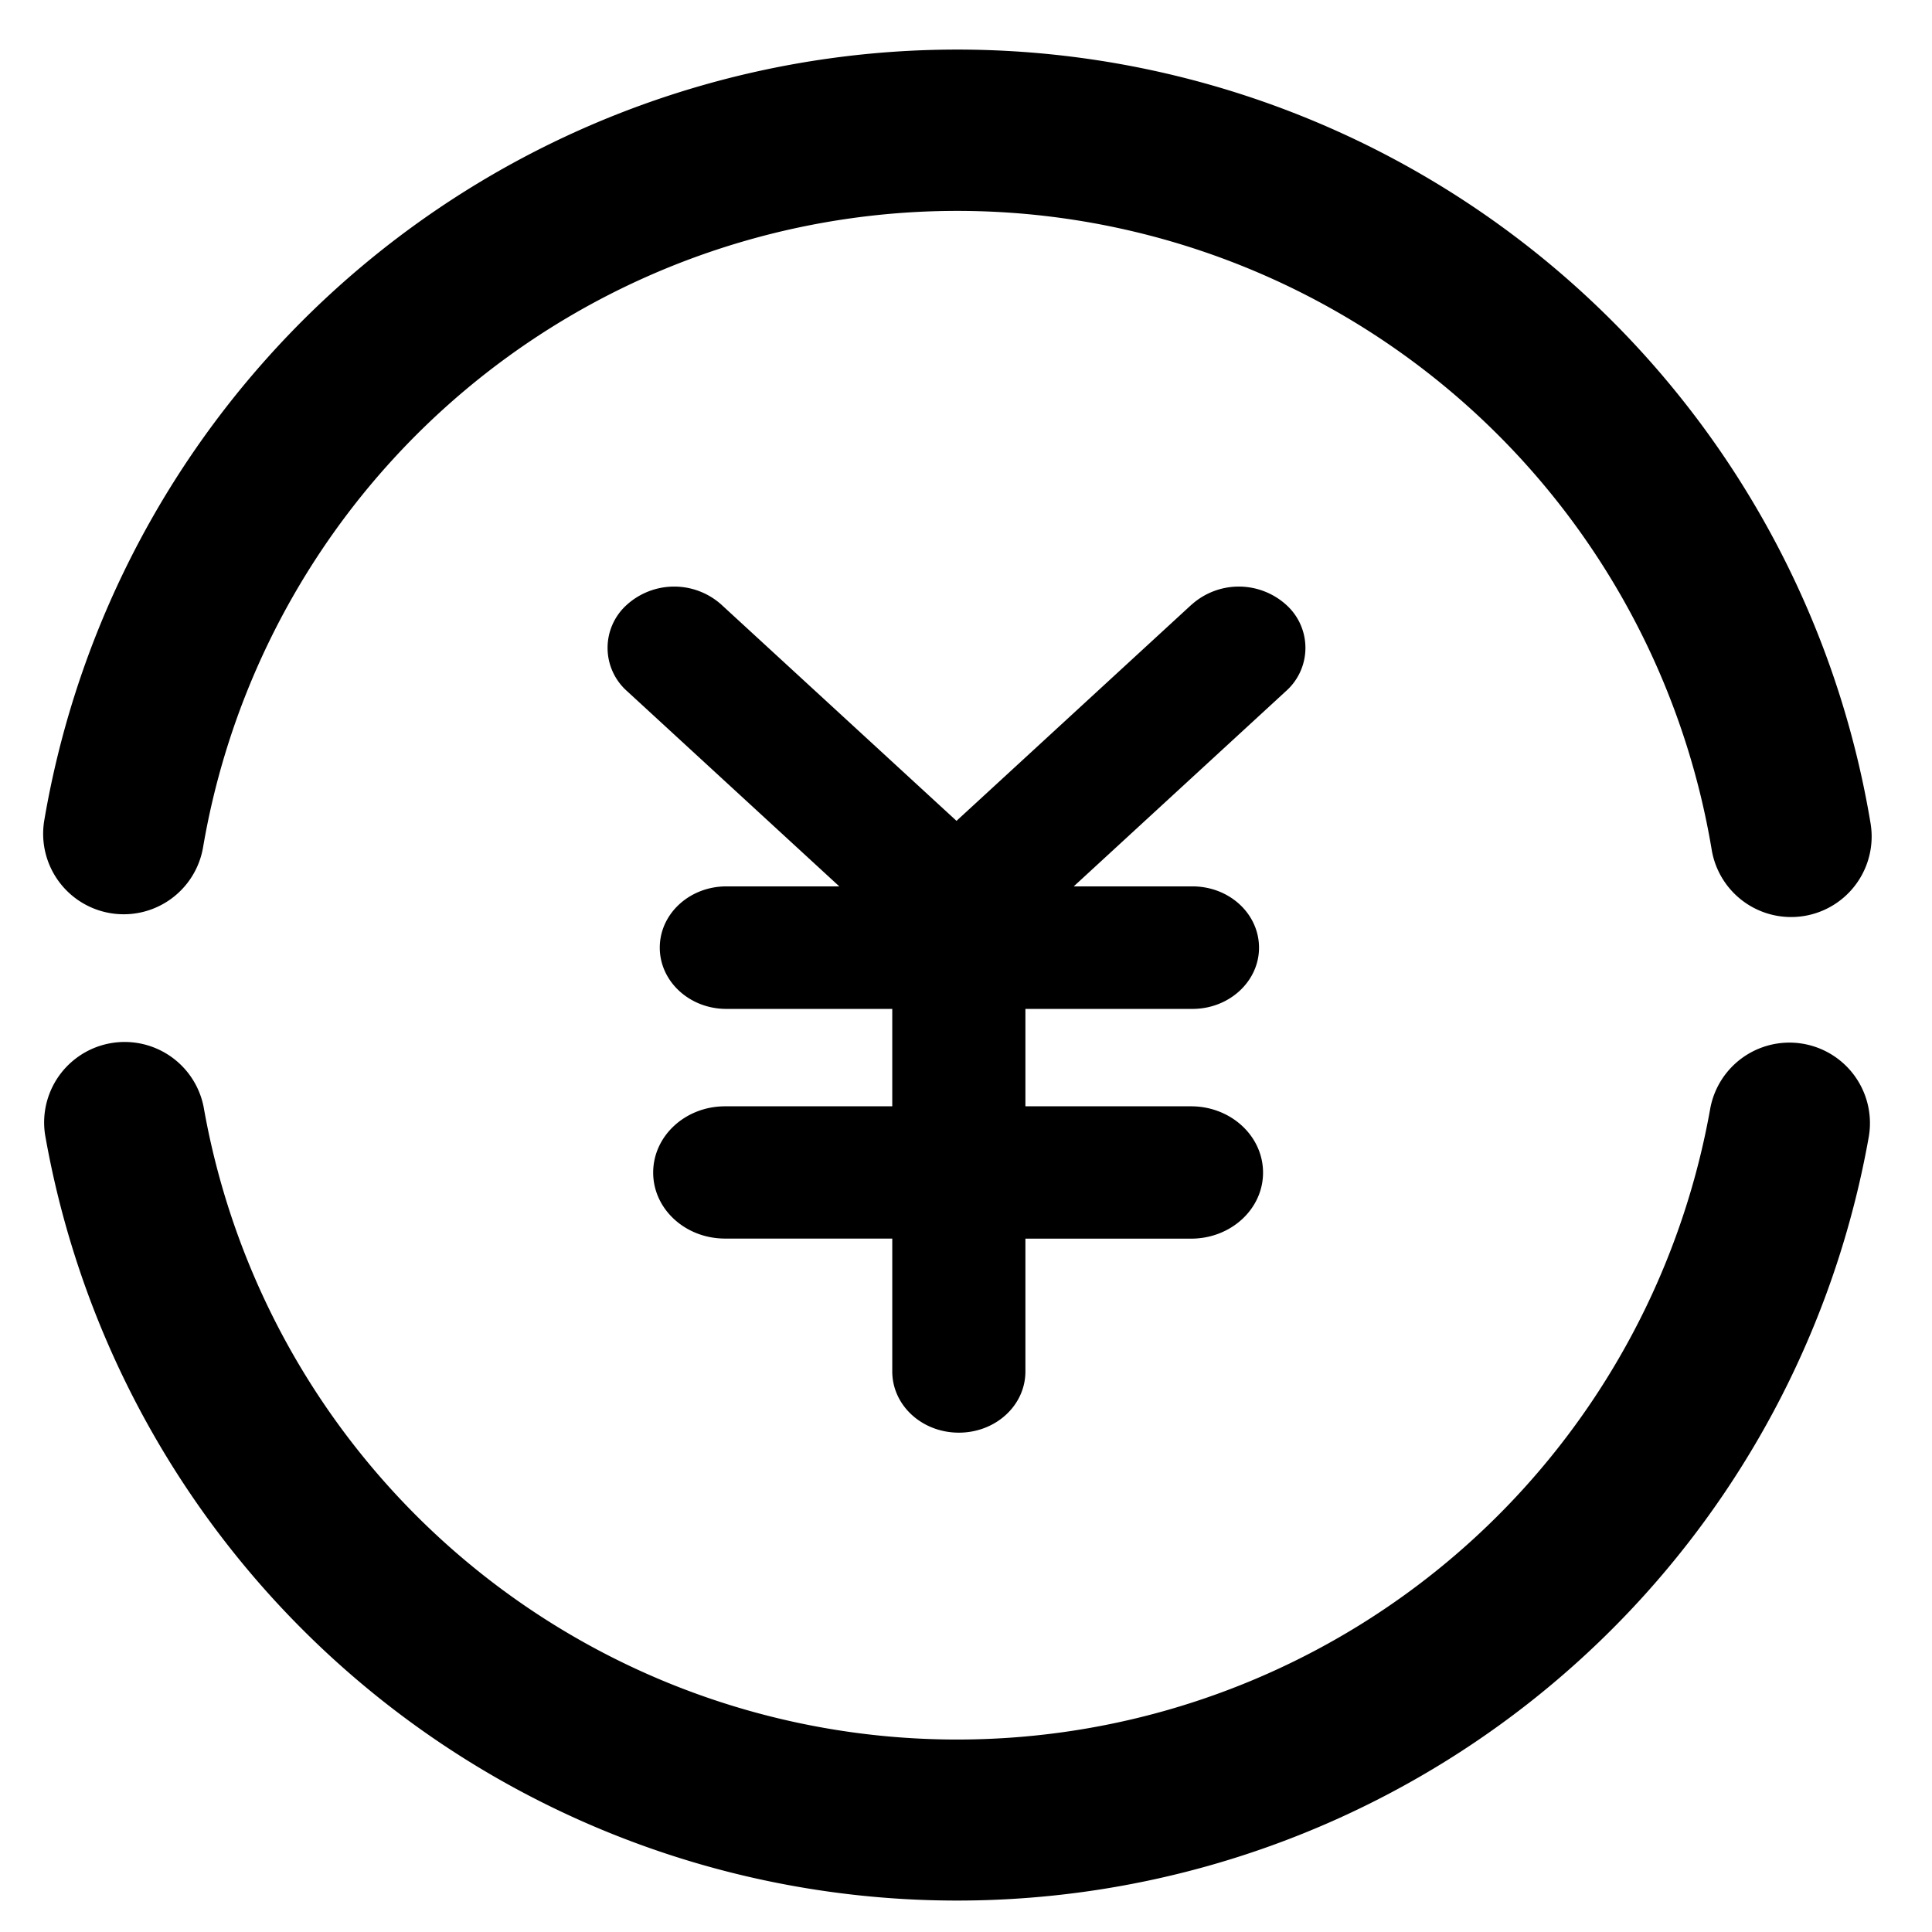 <?xml version="1.0" standalone="no"?><!DOCTYPE svg PUBLIC "-//W3C//DTD SVG 1.1//EN" "http://www.w3.org/Graphics/SVG/1.1/DTD/svg11.dtd"><svg viewBox="0 0 1024 1024" version="1.1" xmlns="http://www.w3.org/2000/svg"><path d="M631.637 320.384l-124.672 114.688L382.293 320.427a37.461 37.461 0 0 0-49.92 0 30.635 30.635 0 0 0 0 45.909l112.469 103.467H384.981c-19.499 0-35.285 14.507-35.285 32.469 0 17.92 15.787 32.469 35.285 32.469h87.936v51.627H384.299c-21.077 0-38.101 15.744-38.101 35.115 0 19.371 17.067 34.987 38.101 34.987h88.619v70.4c0 18.048 15.787 32.469 35.285 32.469 19.499 0 35.285-14.421 35.285-32.427v-70.4h87.808c21.077 0 38.144-15.659 38.144-34.987 0-19.413-17.067-35.157-38.144-35.157h-87.808v-51.627h88.533c19.499 0 35.285-14.592 35.285-32.427 0-18.048-15.787-32.512-35.285-32.512h-62.933l112.469-103.467a30.635 30.635 0 0 0 0-45.909 37.461 37.461 0 0 0-49.92 0z" class="svg-fill-grey-800" /><path d="M991.445 436.437a42.667 42.667 0 1 1-84.224 13.867 405.461 405.461 0 0 0-799.573-1.323 42.667 42.667 0 1 1-84.181-14.165 490.795 490.795 0 0 1 967.979 1.621zM23.893 601.429a42.667 42.667 0 0 1 84.053-14.635 405.461 405.461 0 0 0 798.464 1.067 42.667 42.667 0 0 1 84.053 14.848 490.795 490.795 0 0 1-966.571-1.28z" class="svg-fill-grey-500" /></svg>
